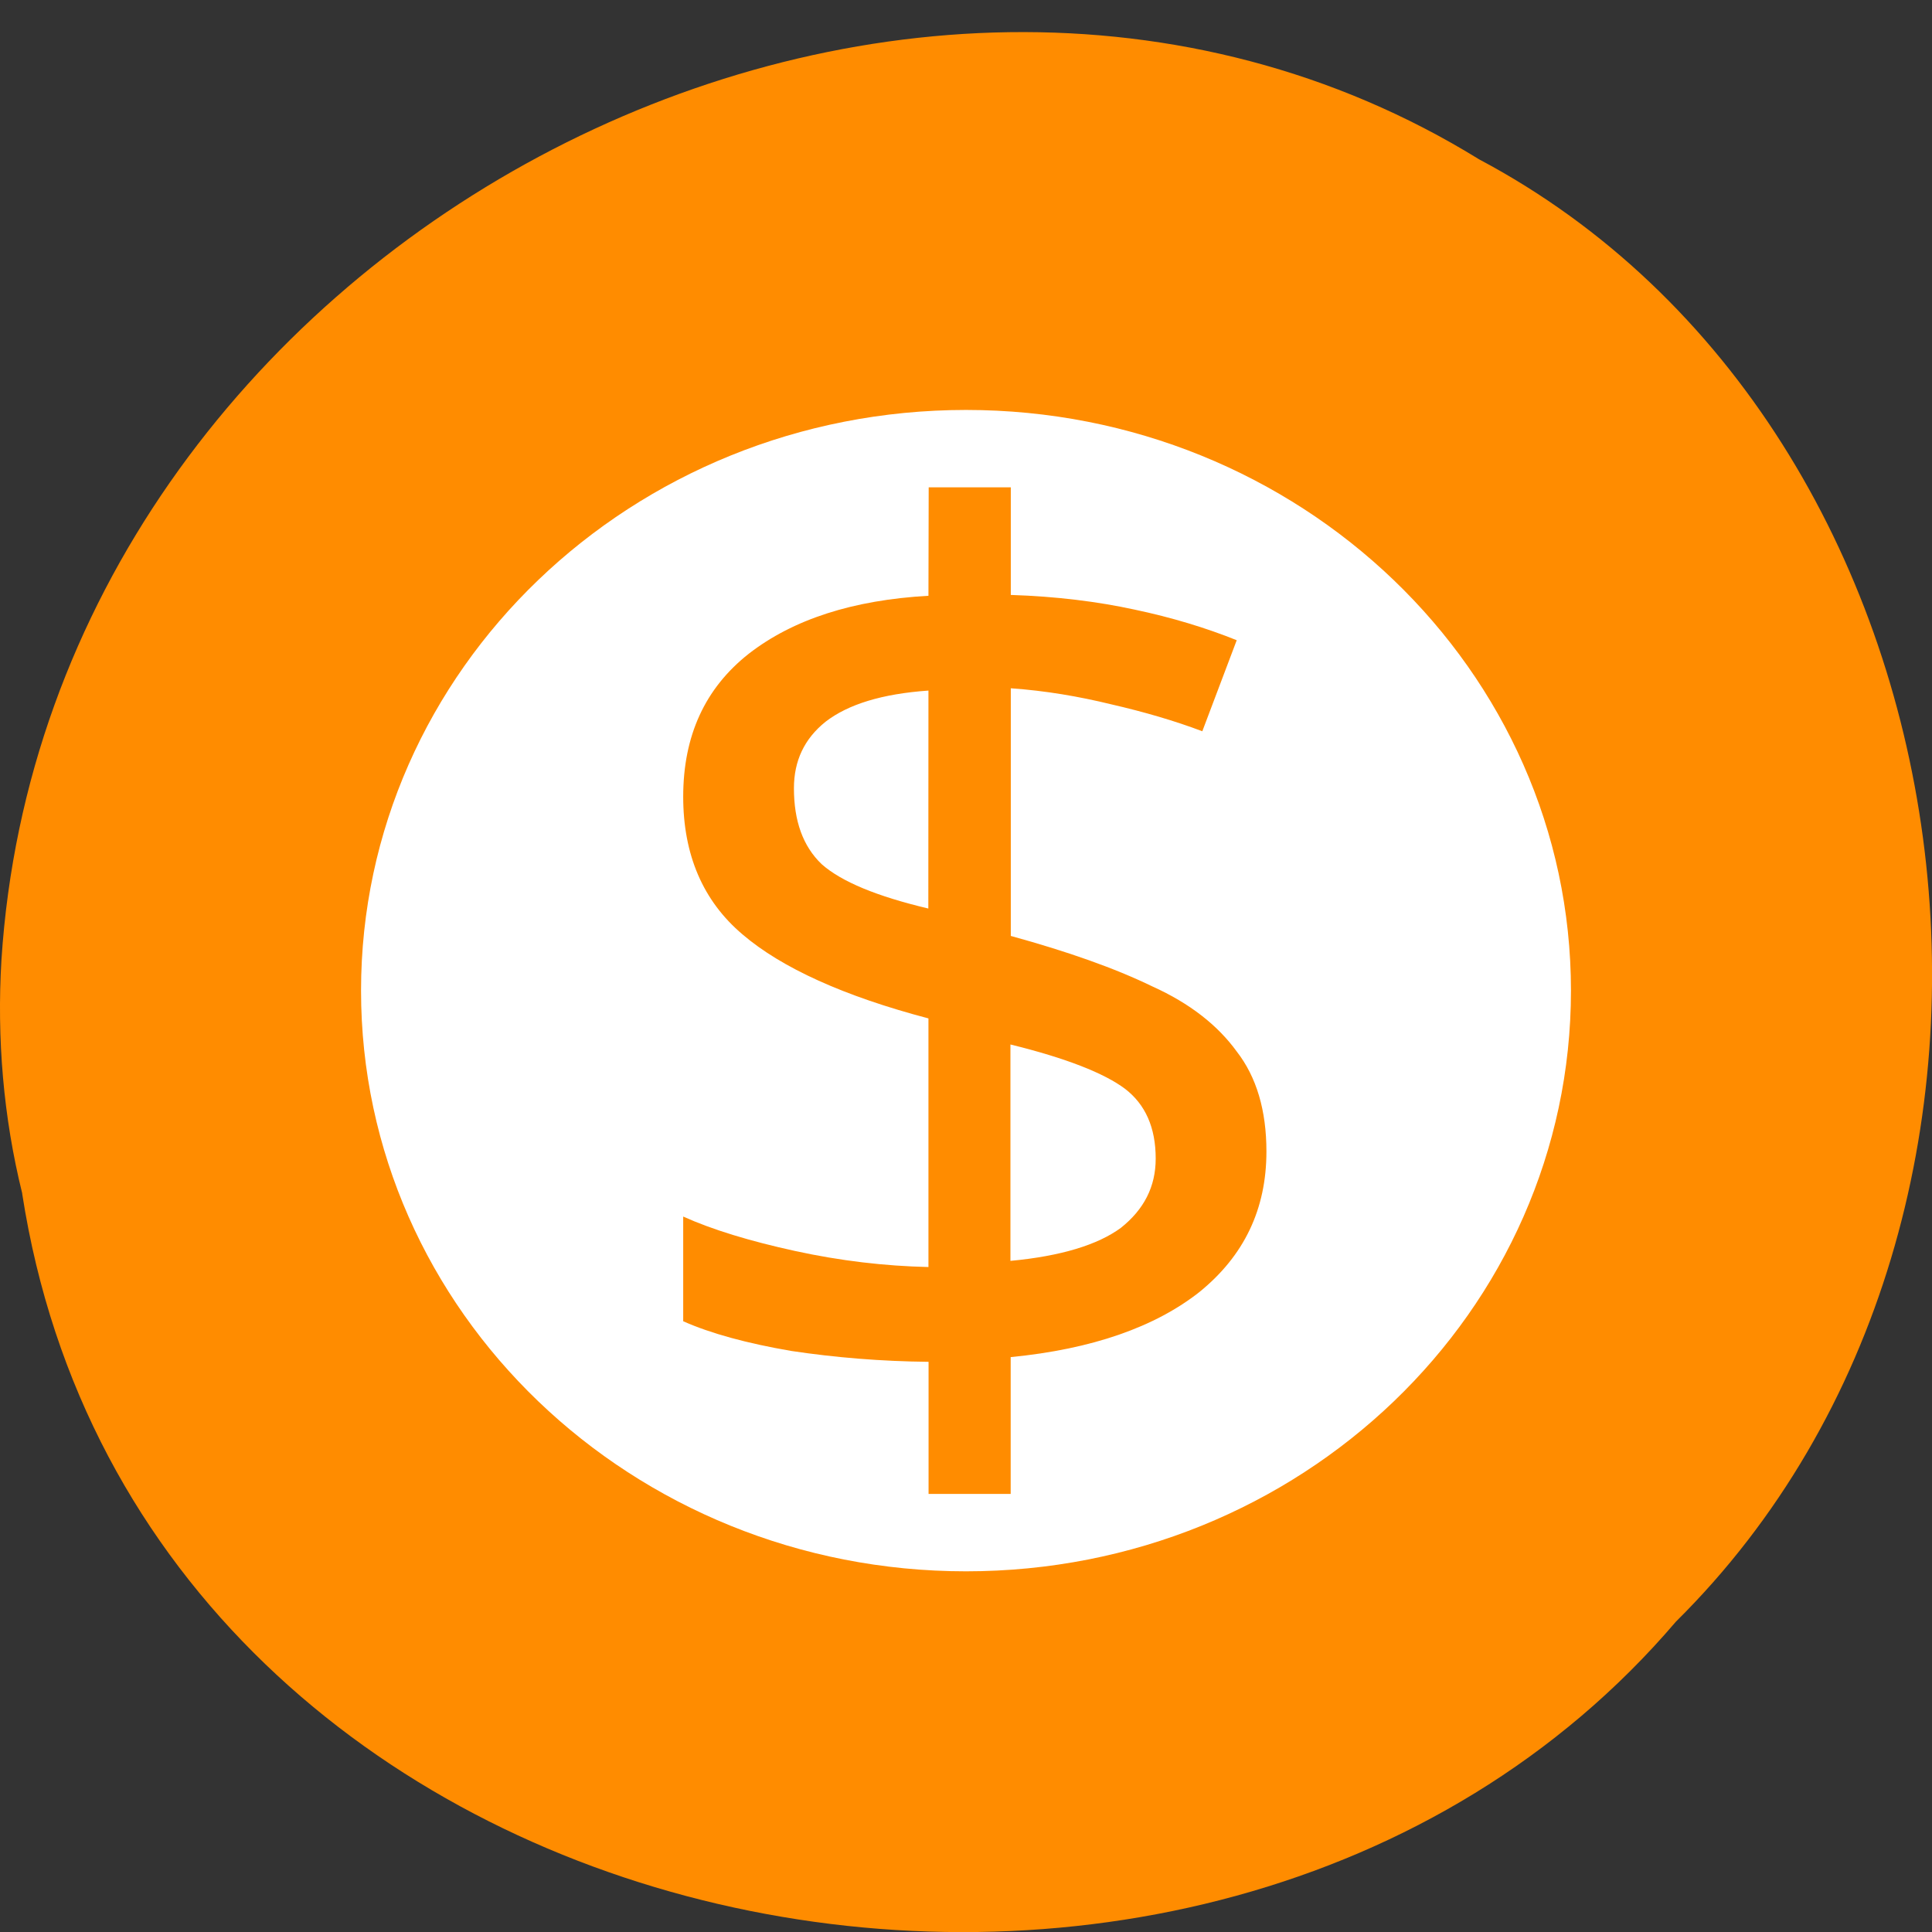 <svg xmlns="http://www.w3.org/2000/svg" viewBox="0 0 16 16"><rect x="0" y="0" width="16" height="16" fill="#333333" stroke="none"/><path d="m 0.184 9.887 c 0.992 6.395 9.805 8.105 13.695 3.543 c 3.426 -3.391 2.574 -9.879 -1.629 -12.11 c -4.824 -2.977 -11.855 0.703 -12.238 6.629 c -0.039 0.648 0.016 1.305 0.172 1.934" fill="#ff8c00"/><path d="m 8 3.395 c -2.766 0 -5.01 2.152 -5.01 4.809 c 0 2.656 2.242 4.809 5.01 4.809 c 2.77 0 5.01 -2.152 5.01 -4.809 c 0 -2.656 -2.246 -4.809 -5.01 -4.809 m -0.309 0.641 h 0.68 v 0.891 c 0.375 0.012 0.719 0.055 1.023 0.121 c 0.313 0.066 0.594 0.152 0.848 0.254 l -0.285 0.754 c -0.227 -0.086 -0.48 -0.16 -0.754 -0.223 c -0.27 -0.066 -0.547 -0.113 -0.832 -0.133 v 2.051 c 0.469 0.129 0.859 0.266 1.172 0.418 c 0.313 0.141 0.543 0.324 0.699 0.539 c 0.164 0.211 0.246 0.488 0.246 0.828 c 0 0.477 -0.184 0.863 -0.555 1.164 c -0.367 0.289 -0.887 0.473 -1.563 0.539 v 1.133 h -0.68 v -1.094 c -0.391 -0.004 -0.77 -0.035 -1.137 -0.09 c -0.367 -0.063 -0.668 -0.145 -0.895 -0.246 v -0.867 c 0.242 0.109 0.551 0.203 0.926 0.285 c 0.375 0.082 0.746 0.125 1.105 0.133 v -2.059 c -0.699 -0.184 -1.215 -0.418 -1.539 -0.695 c -0.328 -0.277 -0.492 -0.66 -0.492 -1.141 c 0 -0.504 0.18 -0.898 0.543 -1.184 c 0.367 -0.285 0.863 -0.445 1.488 -0.48 m 0 0.785 c -0.383 0.027 -0.664 0.113 -0.852 0.258 c -0.176 0.141 -0.262 0.324 -0.262 0.551 c 0 0.27 0.074 0.48 0.23 0.629 c 0.164 0.145 0.457 0.266 0.883 0.367 m 0.68 1.125 v 1.793 c 0.418 -0.039 0.723 -0.133 0.914 -0.273 c 0.191 -0.152 0.289 -0.34 0.289 -0.574 c 0 -0.258 -0.086 -0.449 -0.254 -0.578 c -0.172 -0.129 -0.488 -0.254 -0.949 -0.367" fill="#fff"/></svg>